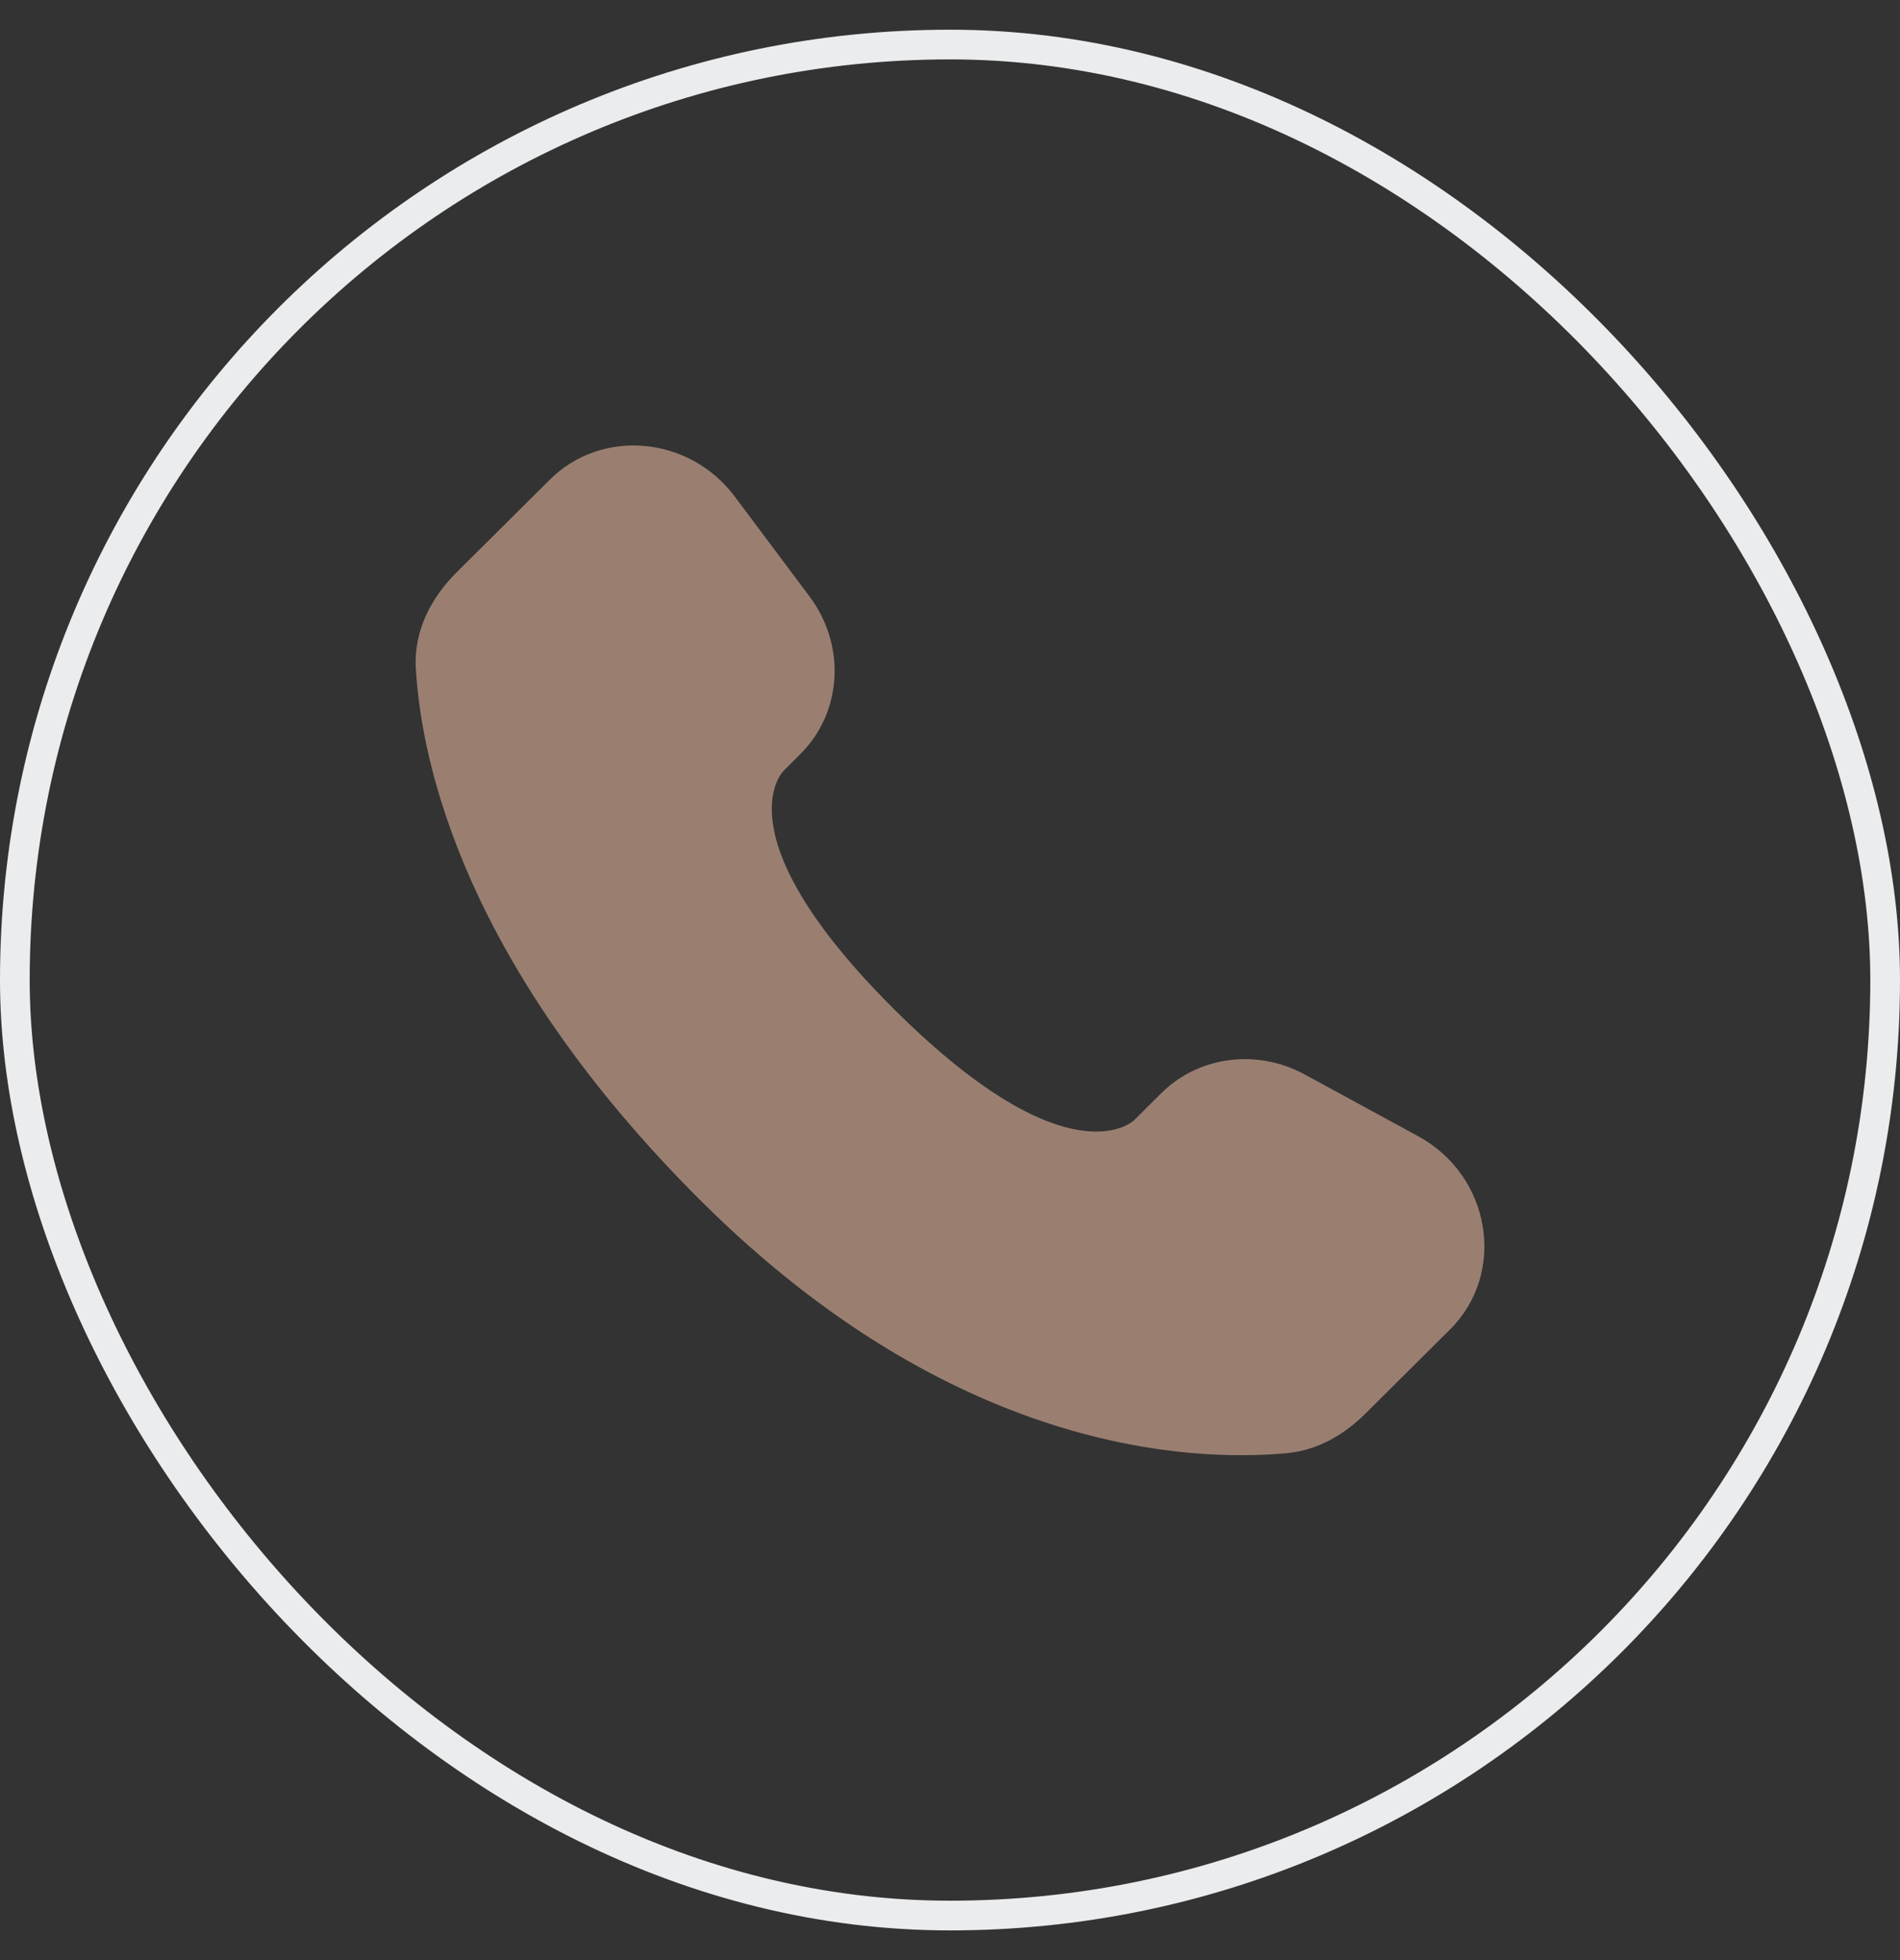 <svg width="32" height="33" viewBox="0 0 32 33" fill="none" xmlns="http://www.w3.org/2000/svg">
<rect x="0" y="0" width="32" height="33" fill="#333333" stroke="none"/>
<rect x="0.25" y="0.75" width="31.5" height="31.5" rx="15.75" stroke="#EAECEE" stroke-width="0.5"/>
<path d="M19.557 18.406L19.102 18.859C19.102 18.859 18.019 19.935 15.064 16.997C12.109 14.059 13.192 12.983 13.192 12.983L13.478 12.697C14.185 11.995 14.252 10.867 13.635 10.043L12.375 8.36C11.611 7.34 10.136 7.205 9.261 8.075L7.691 9.635C7.258 10.067 6.968 10.625 7.003 11.245C7.093 12.832 7.811 16.245 11.815 20.227C16.062 24.449 20.047 24.617 21.676 24.465C22.192 24.417 22.64 24.155 23.001 23.795L24.421 22.383C25.381 21.43 25.111 19.795 23.883 19.128L21.973 18.089C21.167 17.652 20.187 17.78 19.557 18.406Z" fill="#9a7f71"/>
</svg>

